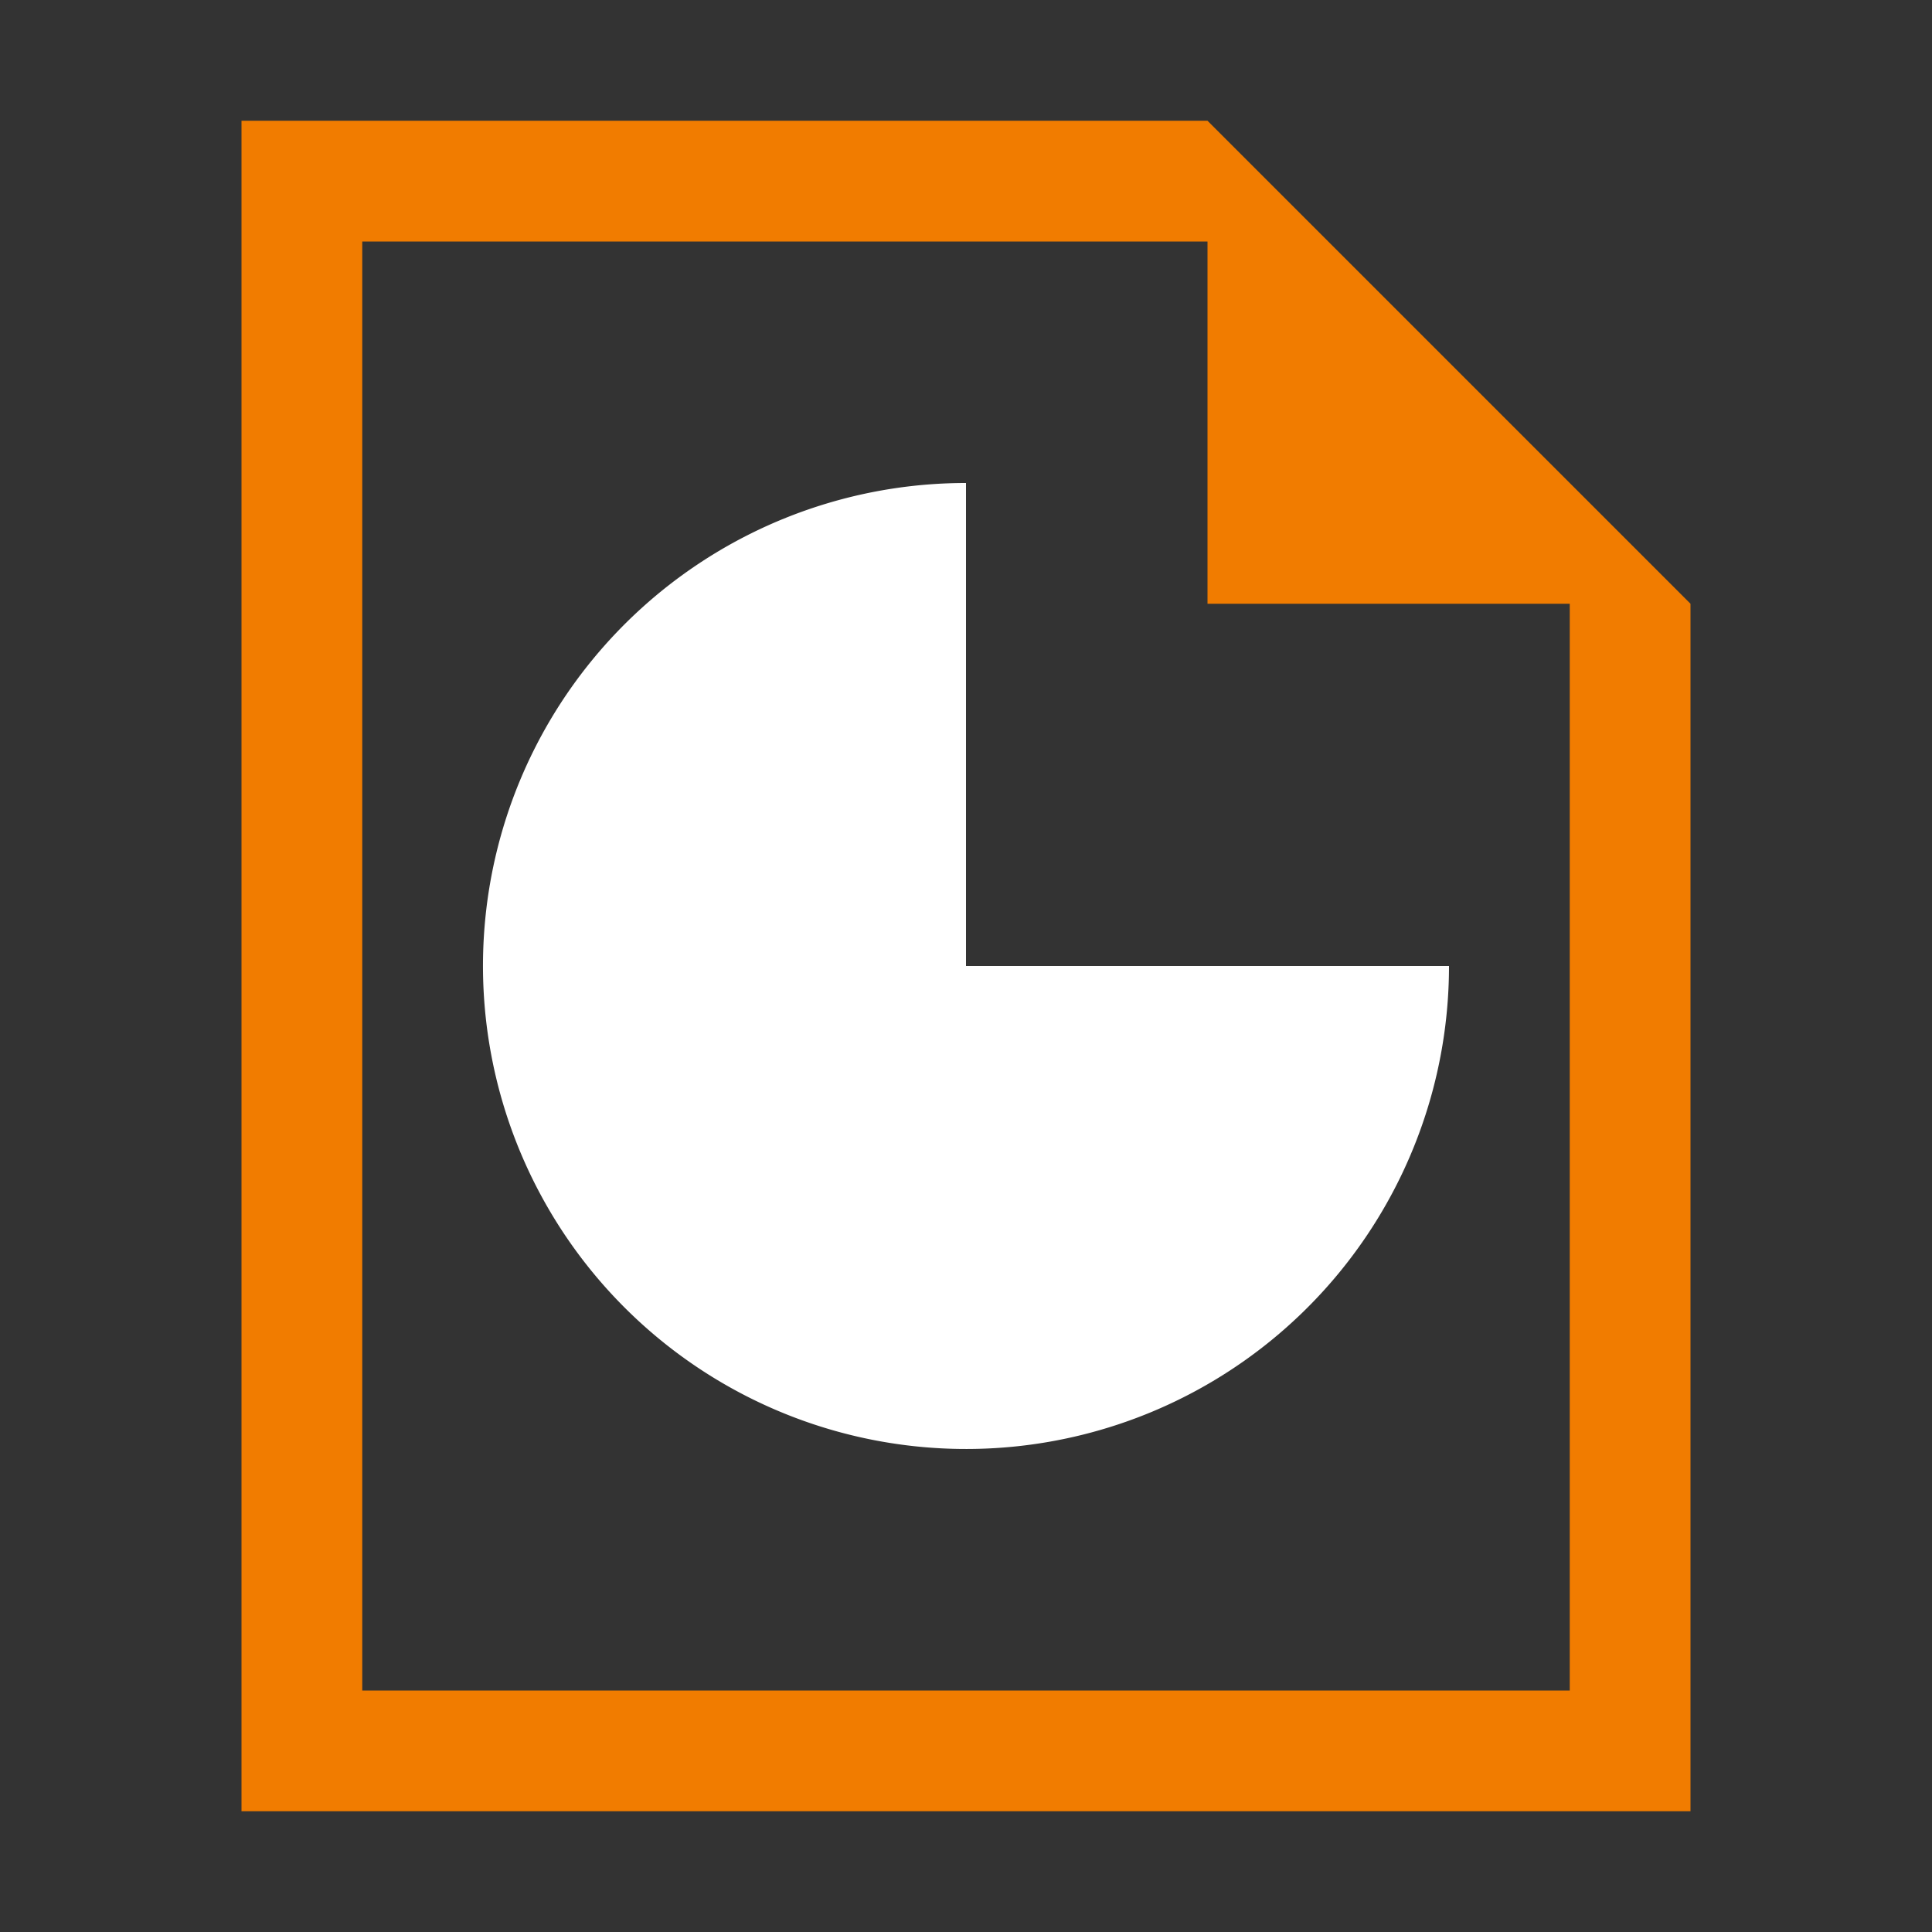 <svg xmlns:osb="http://www.openswatchbook.org/uri/2009/osb" xmlns="http://www.w3.org/2000/svg" xmlns:xlink="http://www.w3.org/1999/xlink" height="16" viewBox="0 0 16 16" width="16"><rect x="0" y="0" width="16" height="16" fill="#333333" stroke="none"/><title>Template icons dark</title><defs><linearGradient id="i" osb:paint="solid"><stop offset="0" stop-color="#f17c00"/></linearGradient><linearGradient id="g" osb:paint="solid"><stop offset="0" stop-opacity=".196"/></linearGradient><linearGradient id="f" osb:paint="solid"><stop offset="0" stop-color="#fff" stop-opacity=".302"/></linearGradient><linearGradient id="e" osb:paint="solid"><stop offset="0" stop-opacity=".078"/></linearGradient><linearGradient id="d" osb:paint="solid"><stop offset="0" stop-opacity=".157"/></linearGradient><linearGradient id="b"><stop offset="0" stop-color="#ffa532"/><stop offset="1" stop-color="#ff8300"/></linearGradient><linearGradient id="a"><stop offset="0" stop-color="#ff8300"/><stop offset="1" stop-color="#ff5b00"/></linearGradient><linearGradient id="c"><stop offset="0" stop-opacity="0"/><stop offset="1" stop-opacity=".102"/></linearGradient><linearGradient id="h"><stop offset="0" stop-opacity="0"/><stop offset="1" stop-opacity=".083"/></linearGradient><linearGradient xlink:href="#i" id="j" x1="-70" y1="-64" x2="-58" y2="-64" gradientUnits="userSpaceOnUse"/></defs><g color="#000"><path style="isolation:auto;mix-blend-mode:normal;marker:none" d="M-70-71v14h12v-10l-4-4zm1 1h7v3h3v9h-10z" overflow="visible" fill="url(#j)" paint-order="fill markers stroke" transform="translate(72 72)"/><path d="M-69-70h7l3 3v9h-10z" style="isolation:auto;mix-blend-mode:normal;marker:none" overflow="visible" opacity=".41" fill="url(#j)" paint-order="fill markers stroke" transform="translate(72 72)"/><path style="isolation:auto;mix-blend-mode:normal;marker:none" d="M12 8a4 4 0 0 1-2.47 3.696 4 4 0 0 1-4.358-.868 4 4 0 0 1-.868-4.359A4 4 0 0 1 8 4v4z" display="block" overflow="visible" fill="#fff" paint-order="fill markers stroke"/></g></svg>